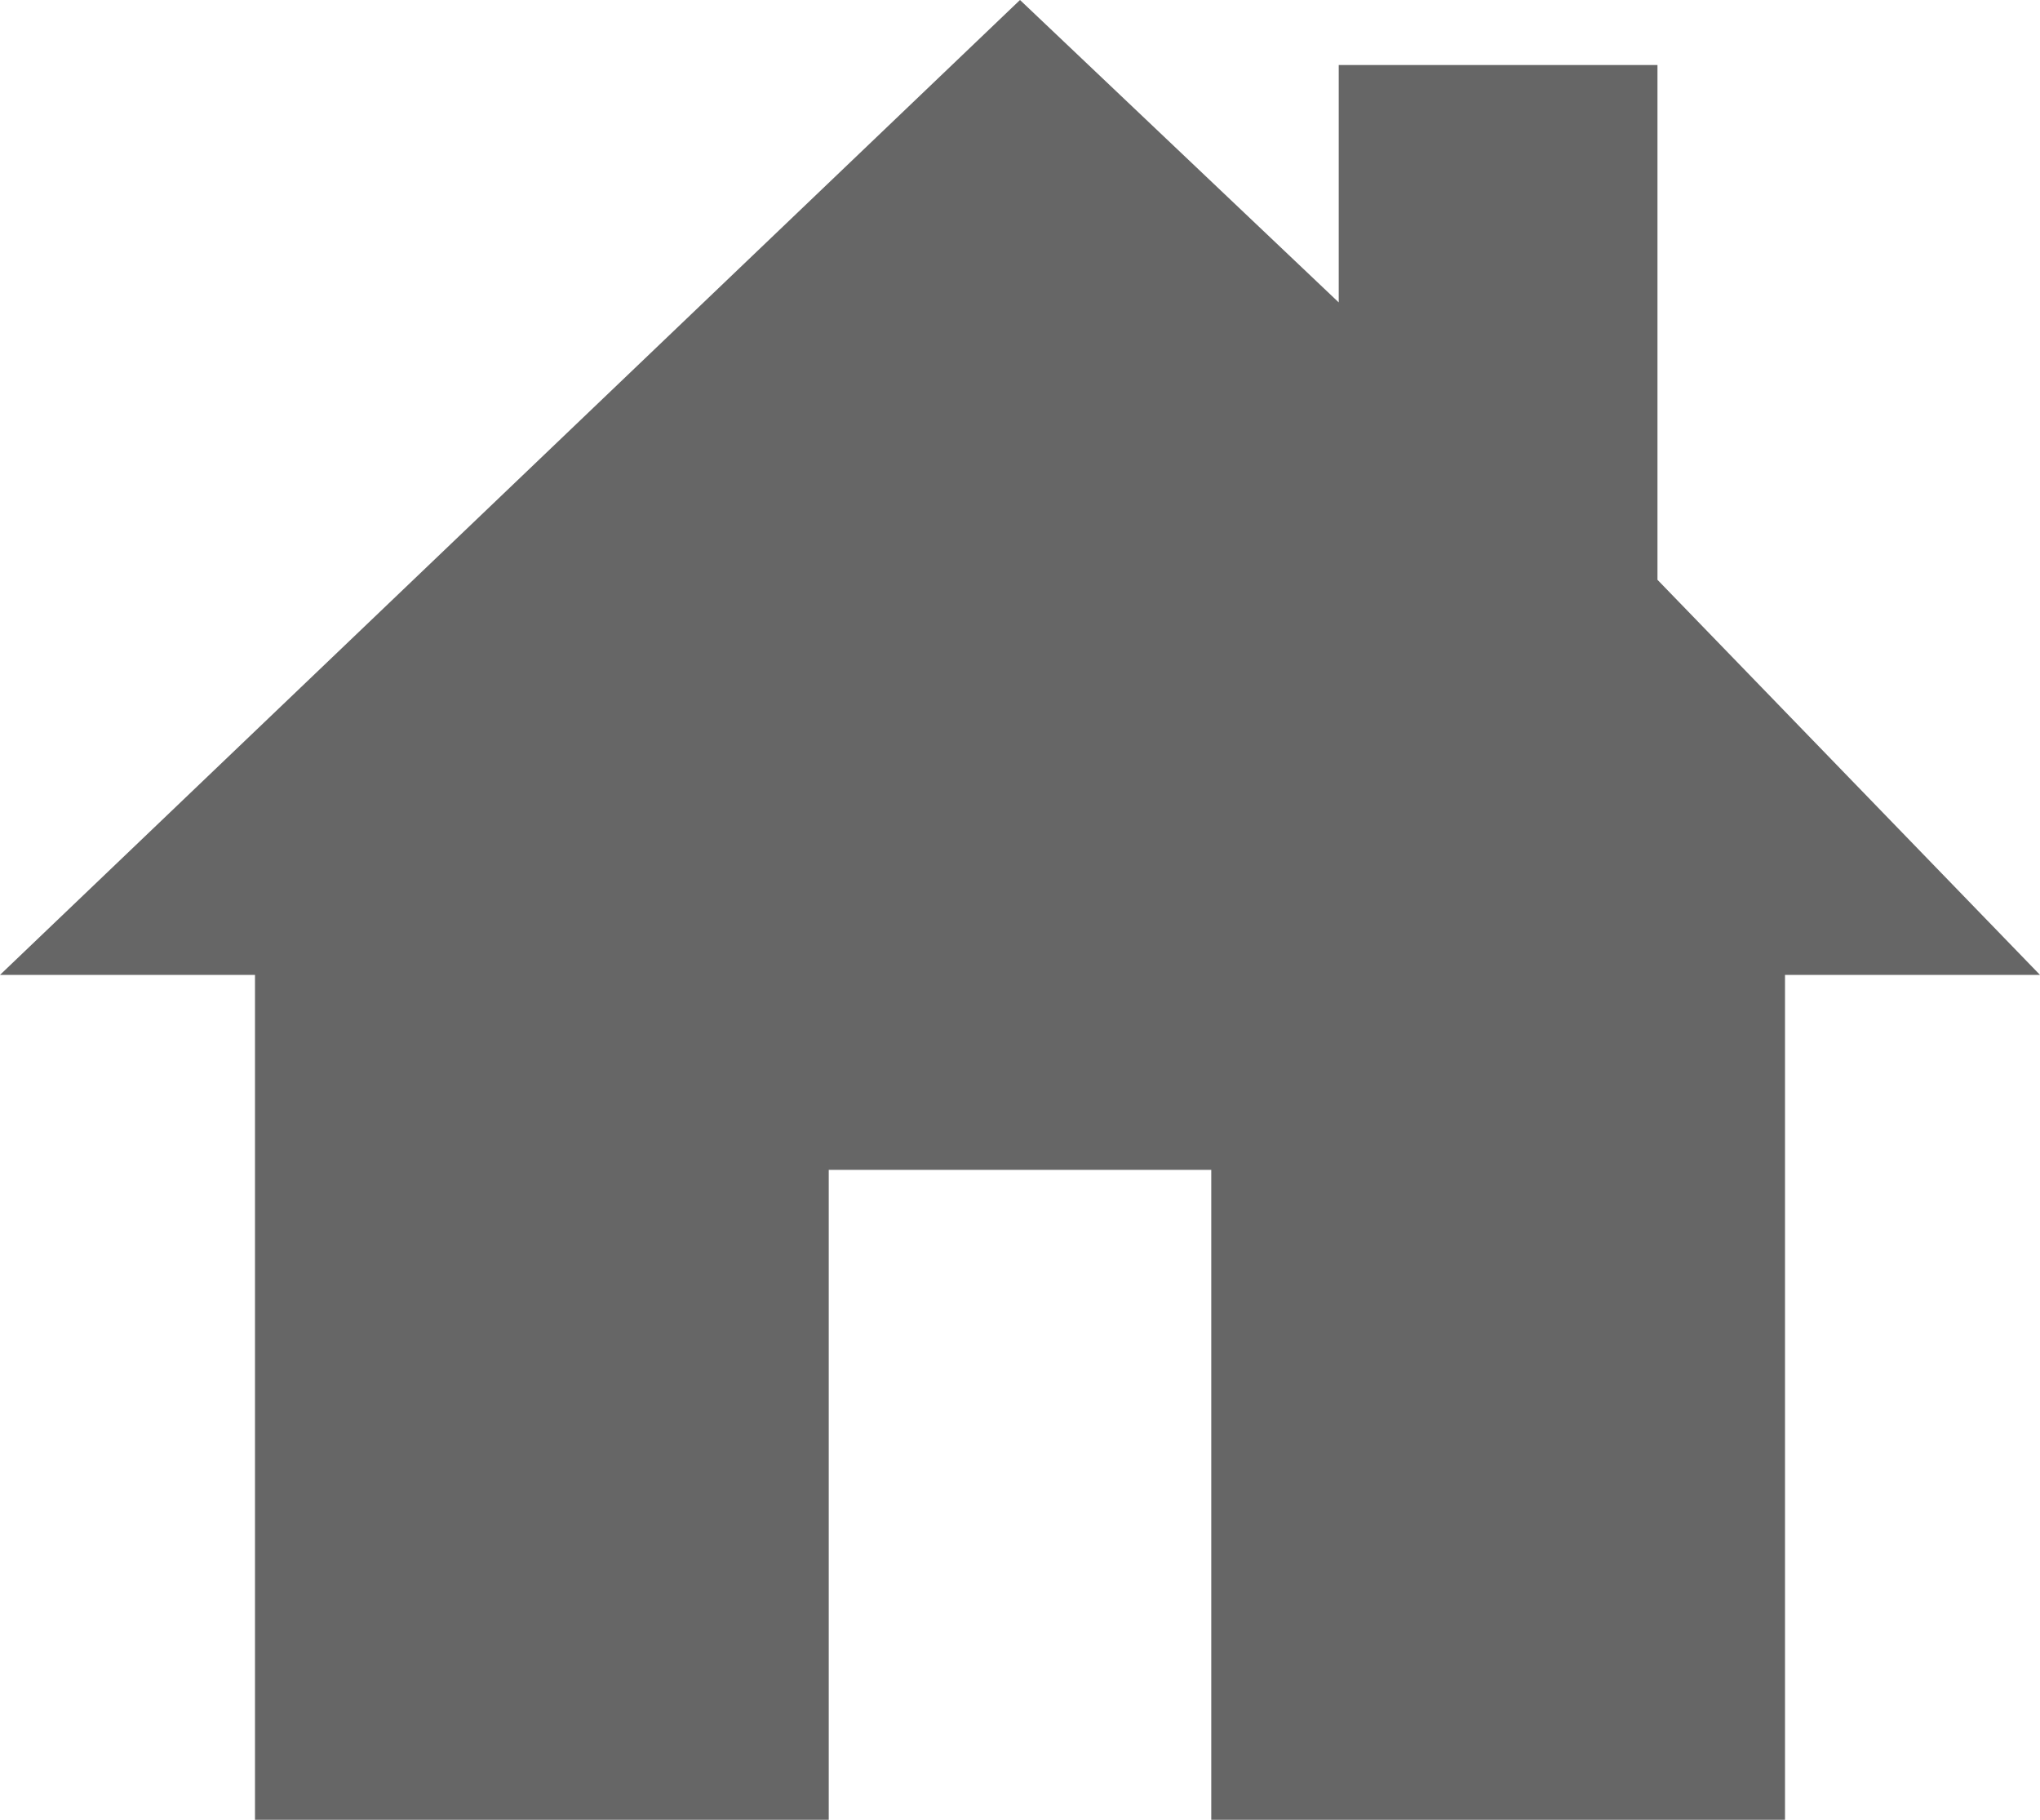 <svg width="37" height="33" viewBox="0 0 37 33" fill="none" xmlns="http://www.w3.org/2000/svg">
<path d="M30.062 10.514V1.179H24.281V5.484L18.5 0L0 17.679H4.625V33H15.031V21.214H21.969V33H32.375V17.679H37L30.062 10.514Z" fill="black" fill-opacity="0.6"/>
</svg>
